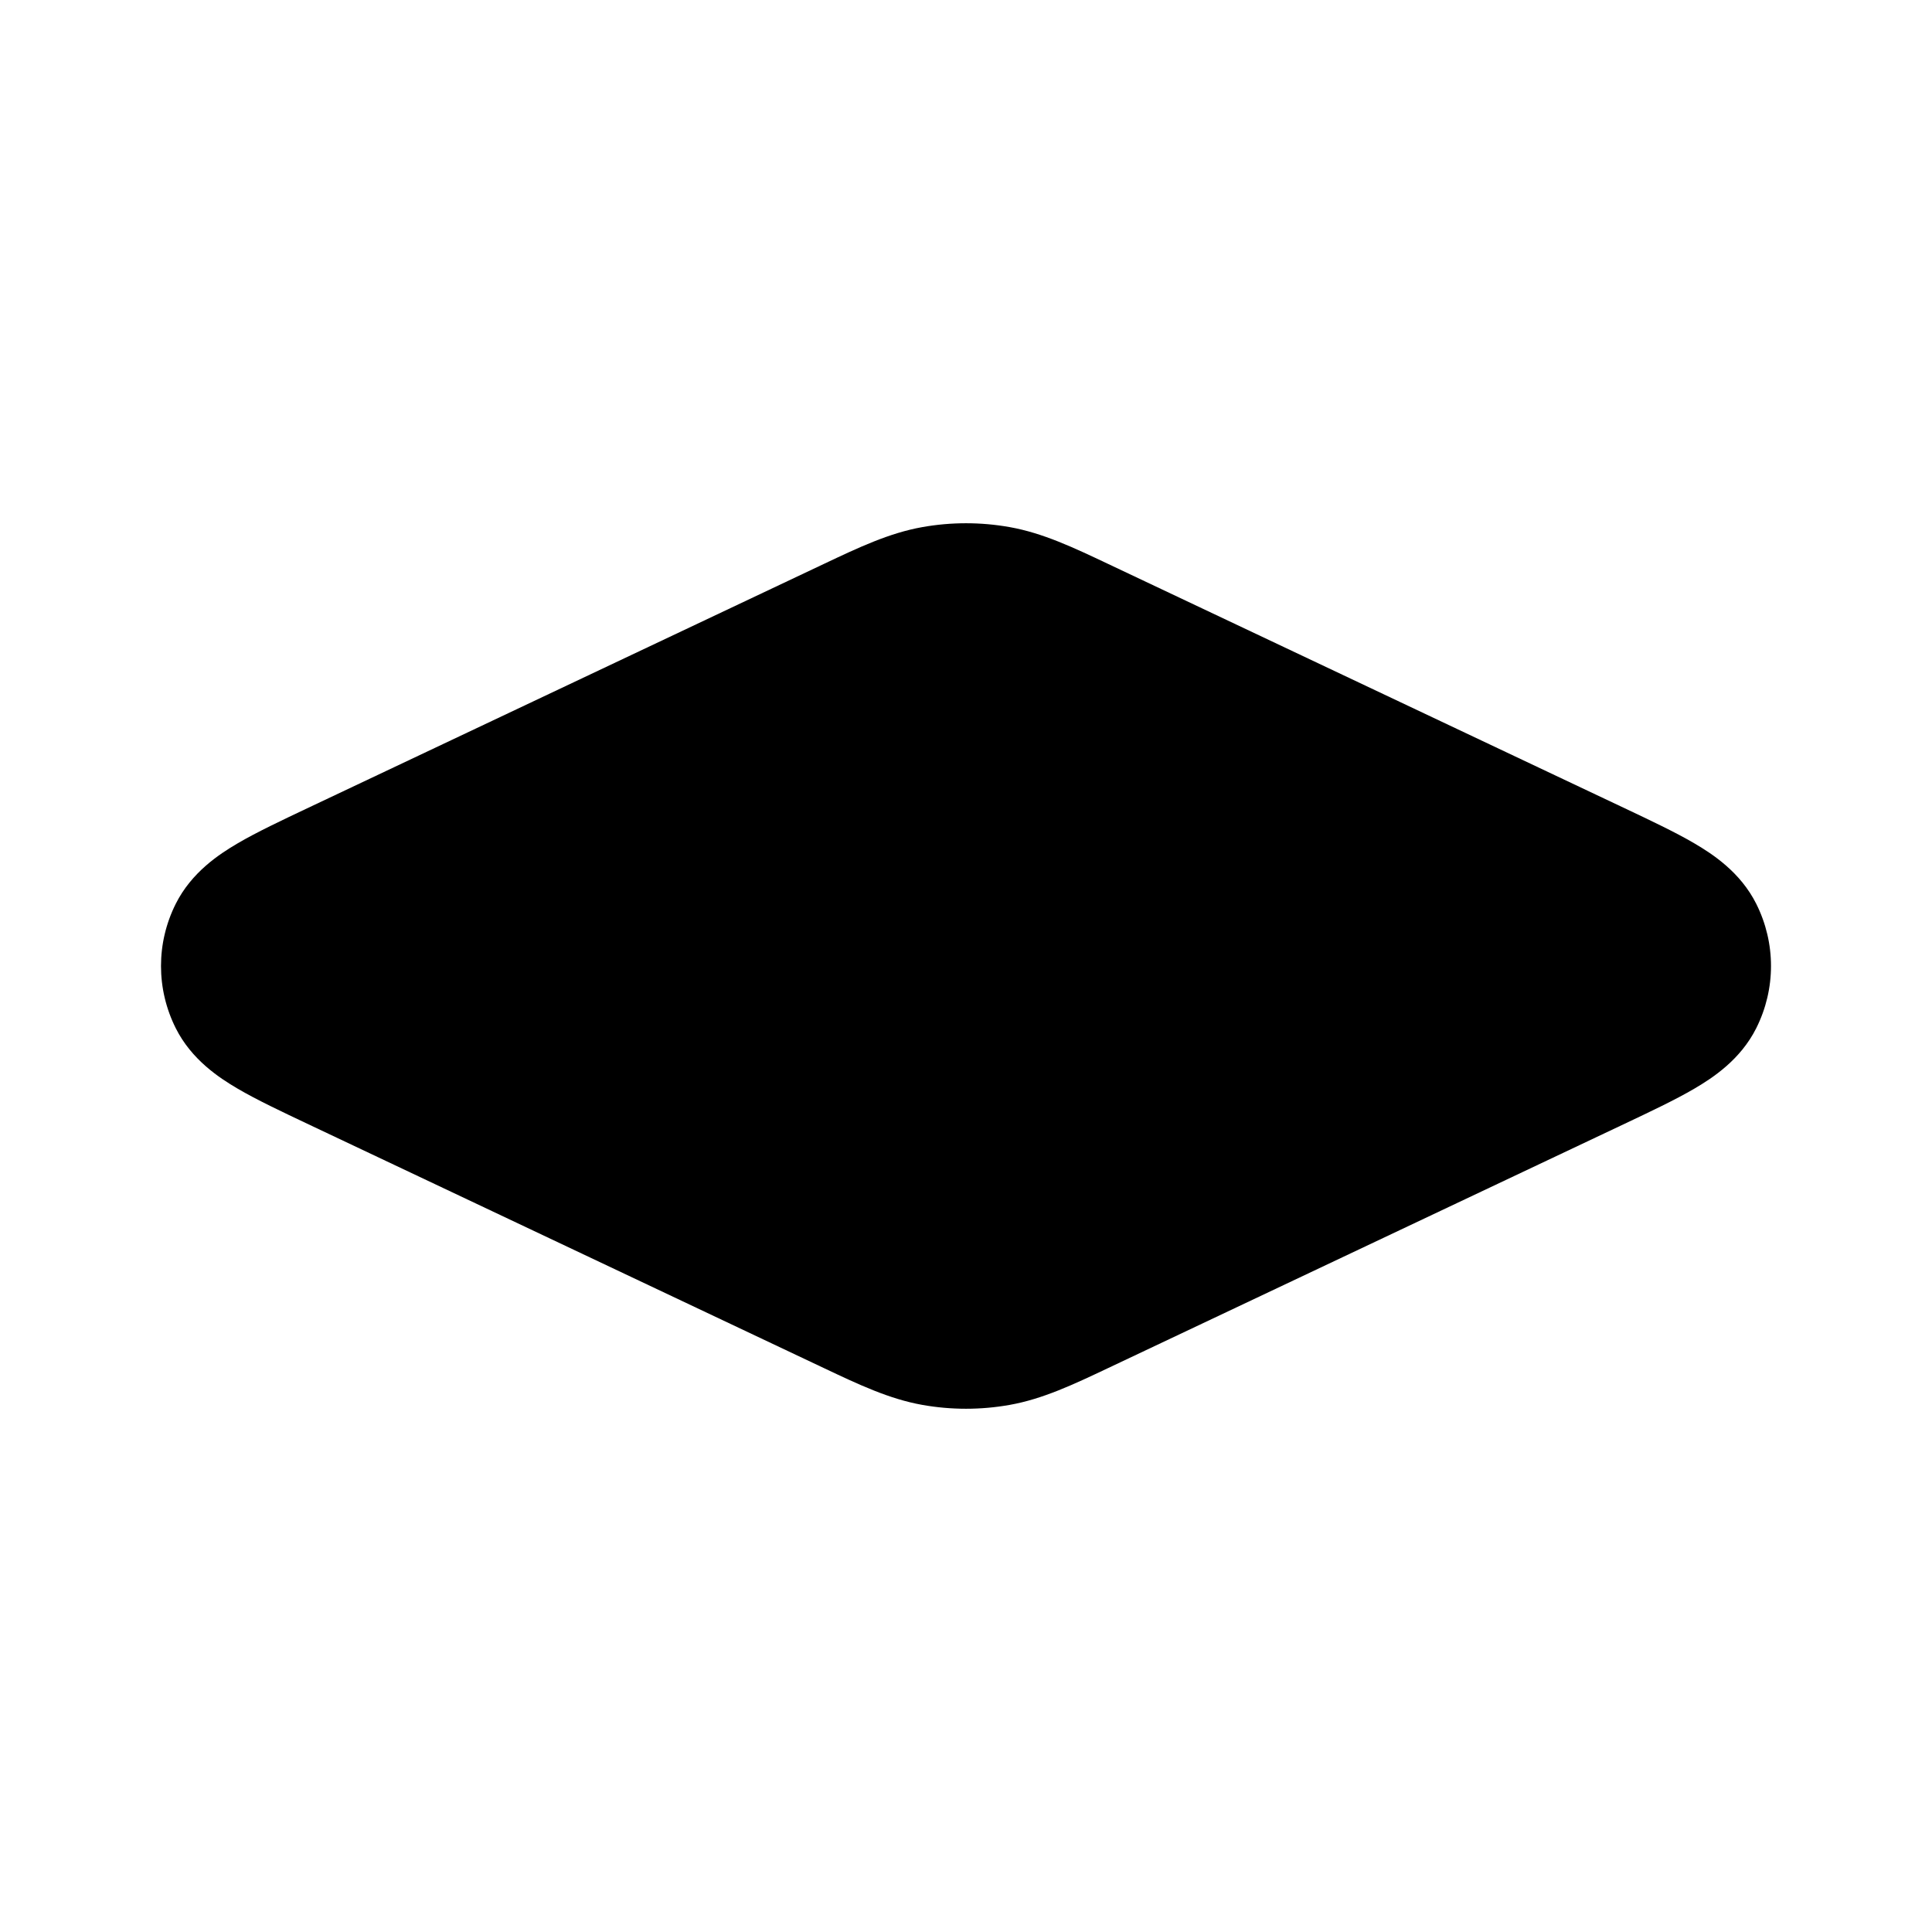 <svg
  xmlns="http://www.w3.org/2000/svg"
  width="24"
  height="24"
  viewBox="0 0 24 24"
  fill="none"
>
  <path
    d="M12.543 6.548C12.184 6.484 11.816 6.484 11.457 6.548C11.047 6.621 10.668 6.8 10.231 7.007L3.835 10.032C3.499 10.191 3.188 10.338 2.951 10.477C2.723 10.611 2.38 10.835 2.183 11.228C1.939 11.715 1.939 12.285 2.183 12.772C2.38 13.165 2.723 13.389 2.951 13.523C3.188 13.662 3.499 13.809 3.835 13.968L10.231 16.993C10.668 17.2 11.047 17.379 11.457 17.452C11.816 17.516 12.184 17.516 12.543 17.452C12.953 17.379 13.332 17.2 13.769 16.993L20.165 13.968C20.501 13.809 20.812 13.662 21.049 13.523C21.277 13.389 21.62 13.165 21.817 12.772C22.061 12.285 22.061 11.715 21.817 11.228C21.62 10.835 21.277 10.611 21.049 10.477C20.812 10.338 20.501 10.191 20.165 10.032L13.769 7.007C13.332 6.8 12.953 6.621 12.543 6.548Z"
    fill="currentcolor"
  />
</svg>
